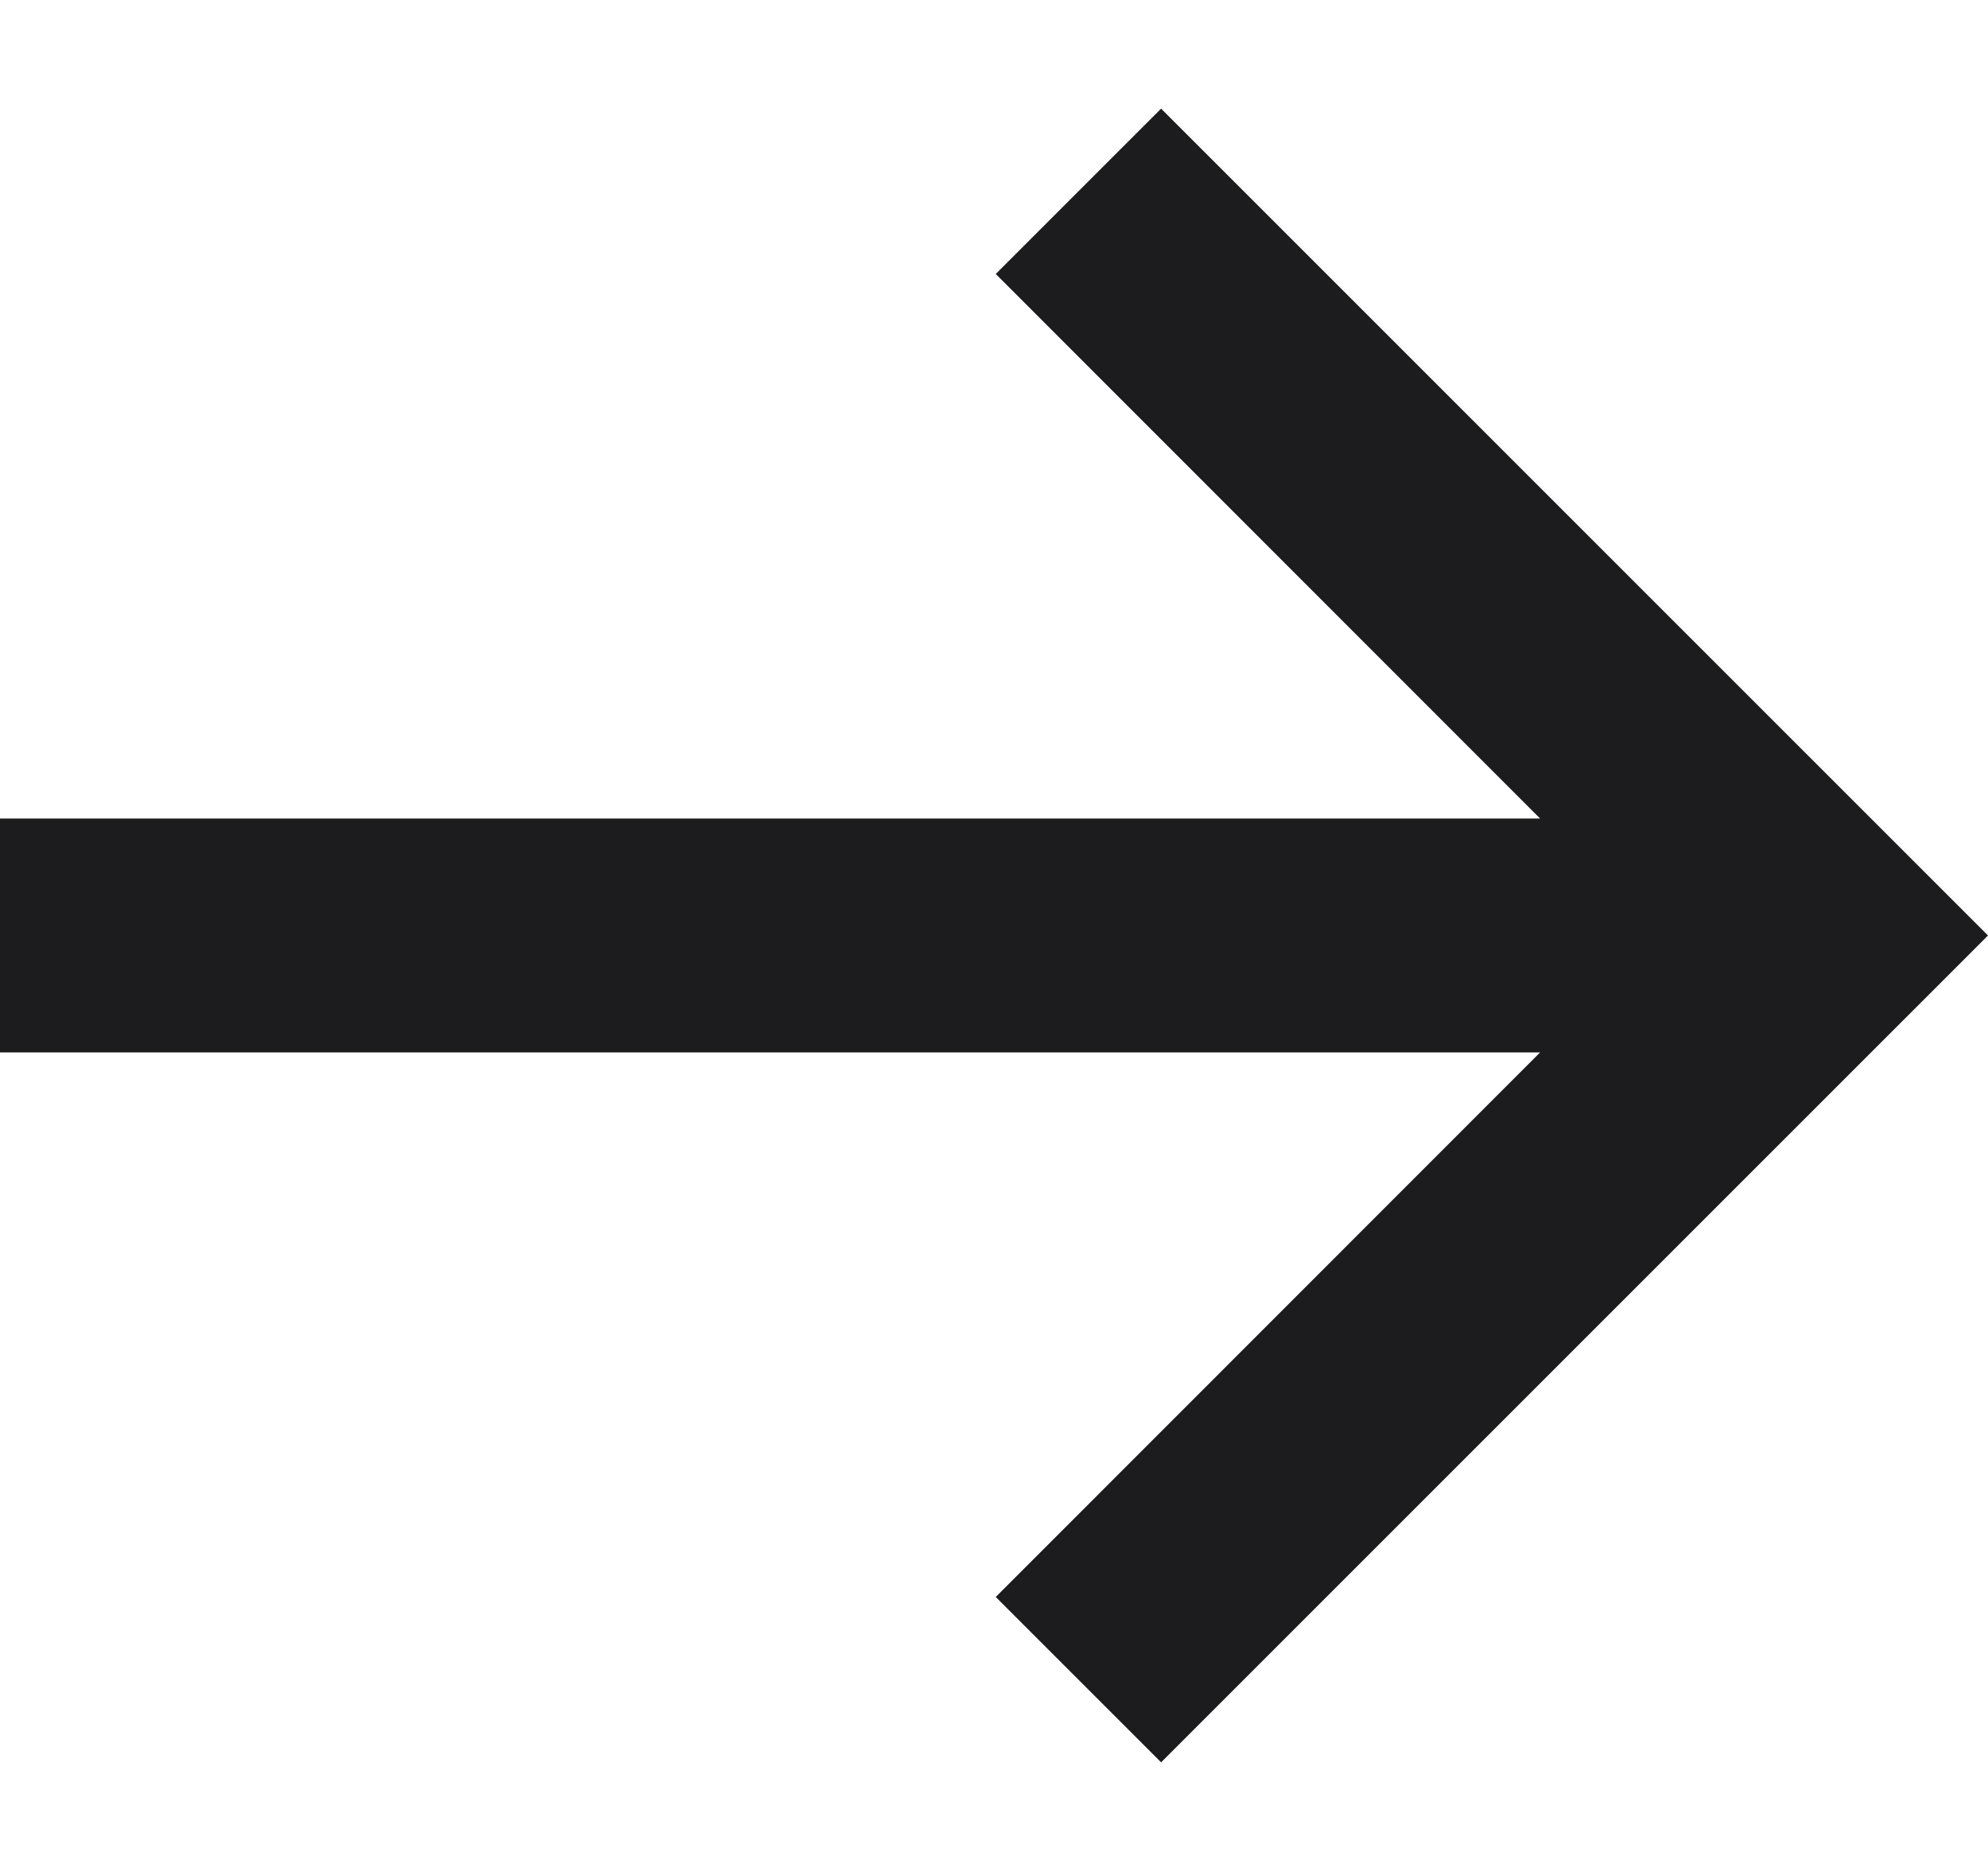 <svg width="17" height="16" viewBox="0 0 17 16" fill="none" xmlns="http://www.w3.org/2000/svg">
<path fill-rule="evenodd" clip-rule="evenodd" d="M9.929 0.929L17 8L9.929 15.071L8.515 13.657L13.17 9L0 9V7L13.17 7L8.515 2.343L9.929 0.929Z" fill="#1C1C1E"/>
</svg>
